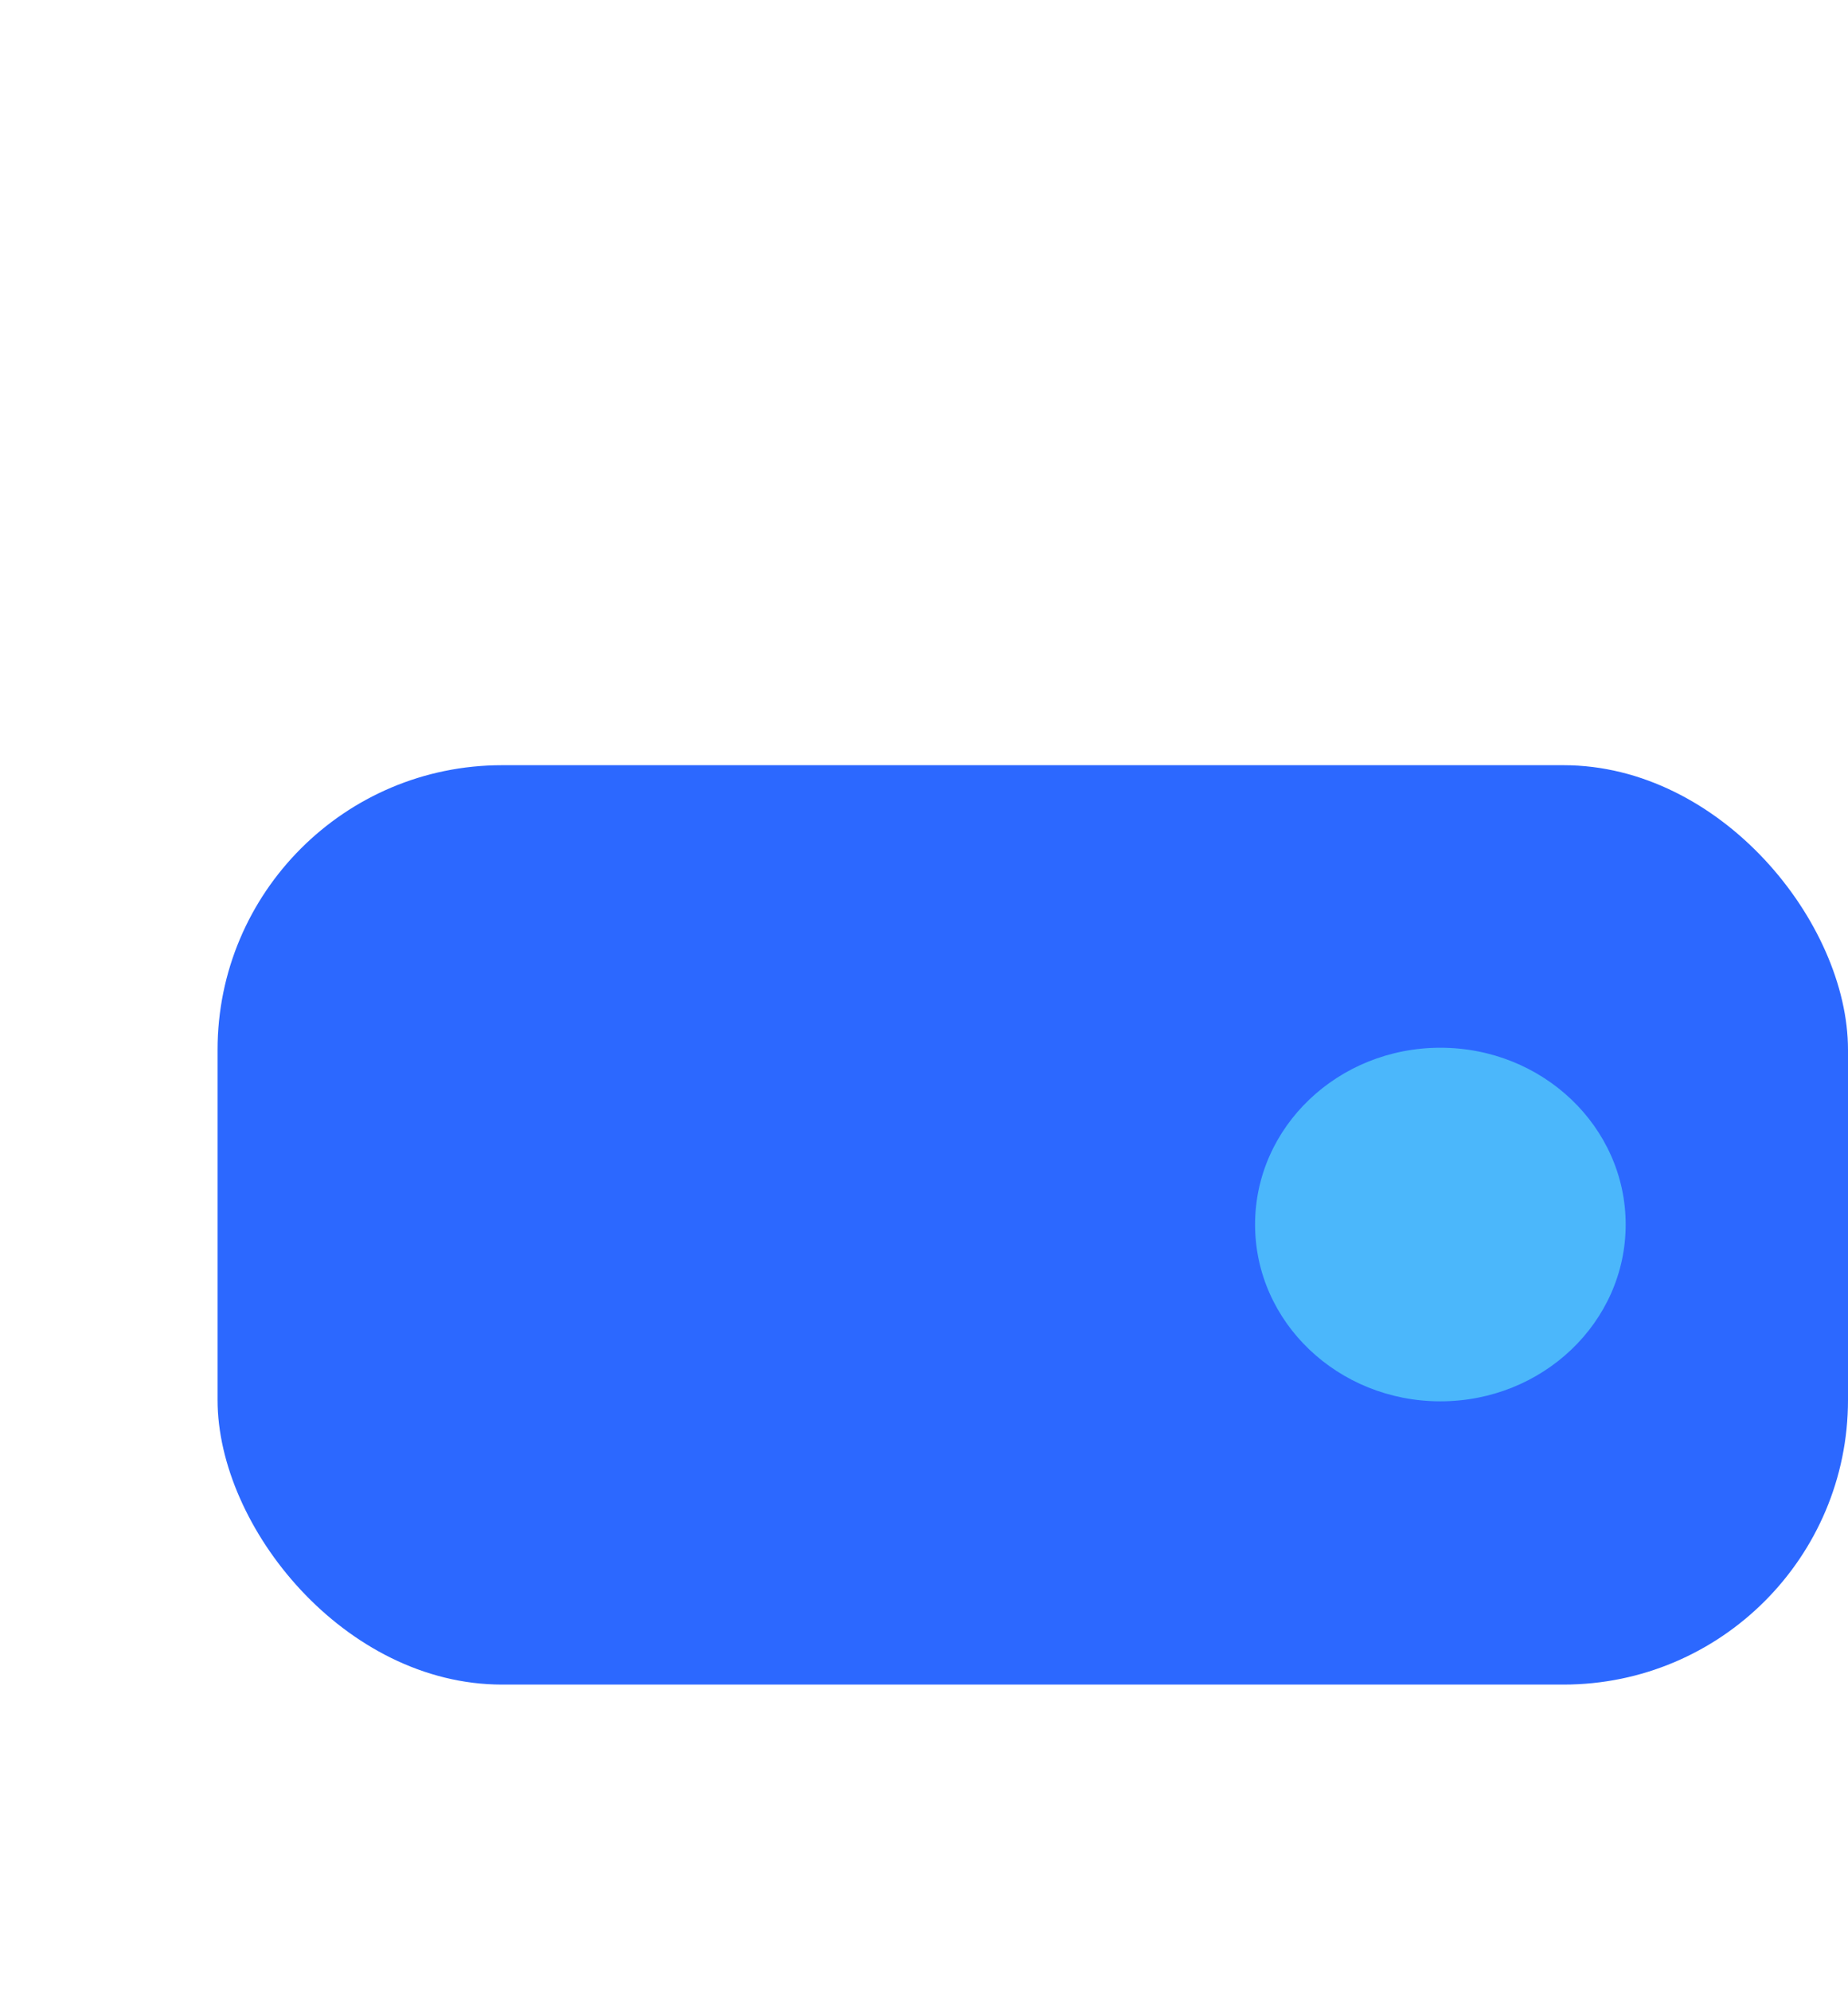 <svg width="26" height="28" viewBox="0 0 26 28" fill="none" xmlns="http://www.w3.org/2000/svg">
    <path opacity="0.85" fill-rule="evenodd" clip-rule="evenodd"
          d="M5.874 20.251C3.675 19.238 2.872 16.52 4.167 14.475L10.268 4.837C11.514 2.868 14.172 2.376 16.04 3.768L21.635 7.938C23.716 9.488 23.794 12.579 21.793 14.232L13.358 21.202C12.173 22.181 10.531 22.395 9.135 21.752L5.874 20.251Z"
          fill="white"/>
    <g filter="url(#filter0_d_517_46903)">
        <rect x="3.061" y="9.76" width="22.939" height="12.928" rx="4.002" fill="#2C68FF"/>
    </g>
    <ellipse opacity="0.85" cx="20.265" cy="17.219" rx="2.607" ry="2.486" fill="#50C6FA"/>
    <defs>
        <filter id="filter0_d_517_46903" x="3.061" y="9.76" width="22.939" height="13.928"
                filterUnits="userSpaceOnUse" color-interpolation-filters="sRGB">
            <feFlood flood-opacity="0" result="BackgroundImageFix"/>
            <feColorMatrix in="SourceAlpha" type="matrix" values="0 0 0 0 0 0 0 0 0 0 0 0 0 0 0 0 0 0 127 0"
                           result="hardAlpha"/>
            <feOffset dy="1"/>
            <feColorMatrix type="matrix" values="0 0 0 0 0.51 0 0 0 0 0.624 0 0 0 0 0.914 0 0 0 1 0"/>
            <feBlend mode="normal" in2="BackgroundImageFix" result="effect1_dropShadow_517_46903"/>
            <feBlend mode="normal" in="SourceGraphic" in2="effect1_dropShadow_517_46903" result="shape"/>
        </filter>
    </defs>
</svg>
